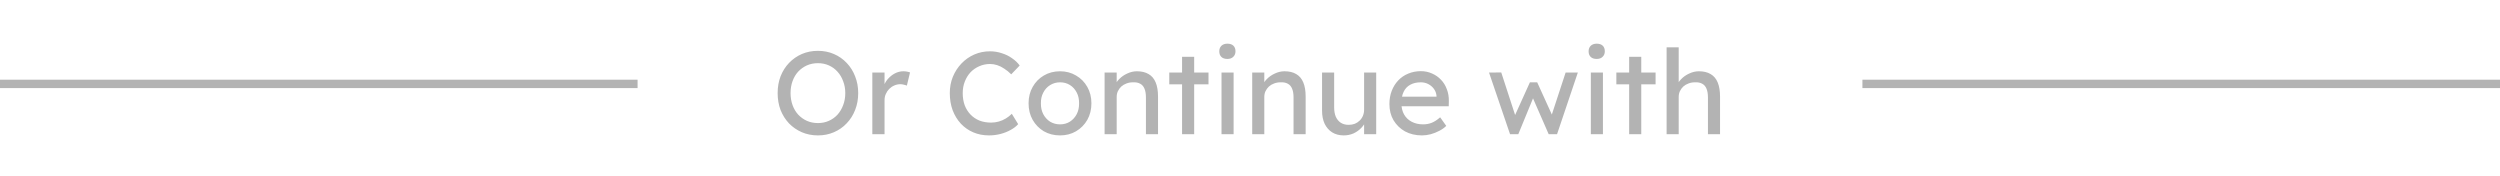 <svg width="298" height="21" viewBox="0 0 298 21" fill="none" xmlns="http://www.w3.org/2000/svg">
<line y1="10" x2="76" y2="10" stroke="#B3B3B3"/>
<path d="M97.496 16.14C96.806 16.14 96.166 16.014 95.579 15.762C95 15.51 94.491 15.16 94.052 14.712C93.623 14.255 93.287 13.723 93.044 13.116C92.811 12.5 92.695 11.828 92.695 11.1C92.695 10.372 92.811 9.705 93.044 9.098C93.287 8.482 93.623 7.95 94.052 7.502C94.491 7.045 95 6.69 95.579 6.438C96.166 6.186 96.806 6.06 97.496 6.06C98.187 6.06 98.822 6.186 99.4 6.438C99.989 6.69 100.497 7.045 100.926 7.502C101.365 7.959 101.701 8.496 101.934 9.112C102.177 9.719 102.298 10.381 102.298 11.1C102.298 11.819 102.177 12.486 101.934 13.102C101.701 13.709 101.365 14.241 100.926 14.698C100.497 15.155 99.989 15.51 99.4 15.762C98.822 16.014 98.187 16.14 97.496 16.14ZM97.496 14.67C97.972 14.67 98.406 14.581 98.799 14.404C99.2 14.227 99.545 13.979 99.835 13.662C100.124 13.335 100.348 12.957 100.506 12.528C100.674 12.089 100.758 11.613 100.758 11.1C100.758 10.587 100.674 10.115 100.506 9.686C100.348 9.247 100.124 8.869 99.835 8.552C99.545 8.225 99.2 7.973 98.799 7.796C98.406 7.619 97.972 7.53 97.496 7.53C97.02 7.53 96.582 7.619 96.18 7.796C95.788 7.973 95.443 8.221 95.144 8.538C94.855 8.855 94.631 9.233 94.472 9.672C94.314 10.101 94.234 10.577 94.234 11.1C94.234 11.613 94.314 12.089 94.472 12.528C94.631 12.967 94.855 13.345 95.144 13.662C95.443 13.979 95.788 14.227 96.18 14.404C96.582 14.581 97.02 14.67 97.496 14.67ZM103.982 16V8.65H105.438V10.96L105.298 10.4C105.4 10.045 105.573 9.723 105.816 9.434C106.068 9.145 106.352 8.916 106.67 8.748C106.996 8.58 107.332 8.496 107.678 8.496C107.836 8.496 107.986 8.51 108.126 8.538C108.275 8.566 108.392 8.599 108.476 8.636L108.098 10.204C107.986 10.157 107.86 10.12 107.72 10.092C107.589 10.055 107.458 10.036 107.328 10.036C107.076 10.036 106.833 10.087 106.6 10.19C106.376 10.283 106.175 10.419 105.998 10.596C105.83 10.764 105.694 10.965 105.592 11.198C105.489 11.422 105.438 11.669 105.438 11.94V16H103.982ZM117.892 16.14C117.211 16.14 116.585 16.019 116.016 15.776C115.447 15.533 114.952 15.188 114.532 14.74C114.112 14.283 113.785 13.746 113.552 13.13C113.328 12.514 113.216 11.837 113.216 11.1C113.216 10.4 113.337 9.751 113.58 9.154C113.832 8.547 114.177 8.015 114.616 7.558C115.055 7.101 115.563 6.746 116.142 6.494C116.721 6.242 117.346 6.116 118.018 6.116C118.494 6.116 118.956 6.191 119.404 6.34C119.861 6.48 120.272 6.681 120.636 6.942C121.009 7.194 121.313 7.483 121.546 7.81L120.538 8.86C120.267 8.589 119.992 8.365 119.712 8.188C119.441 8.001 119.161 7.861 118.872 7.768C118.592 7.675 118.307 7.628 118.018 7.628C117.561 7.628 117.131 7.717 116.73 7.894C116.338 8.062 115.993 8.3 115.694 8.608C115.405 8.916 115.176 9.285 115.008 9.714C114.84 10.134 114.756 10.596 114.756 11.1C114.756 11.632 114.835 12.117 114.994 12.556C115.162 12.985 115.395 13.354 115.694 13.662C115.993 13.97 116.347 14.208 116.758 14.376C117.178 14.535 117.64 14.614 118.144 14.614C118.452 14.614 118.755 14.572 119.054 14.488C119.353 14.404 119.633 14.283 119.894 14.124C120.155 13.965 120.393 13.779 120.608 13.564L121.364 14.796C121.149 15.048 120.855 15.277 120.482 15.482C120.118 15.687 119.707 15.851 119.25 15.972C118.802 16.084 118.349 16.14 117.892 16.14ZM126.358 16.14C125.639 16.14 124.995 15.977 124.426 15.65C123.866 15.314 123.423 14.861 123.096 14.292C122.769 13.713 122.606 13.055 122.606 12.318C122.606 11.581 122.769 10.927 123.096 10.358C123.423 9.779 123.866 9.327 124.426 9C124.995 8.664 125.639 8.496 126.358 8.496C127.067 8.496 127.702 8.664 128.262 9C128.831 9.327 129.279 9.779 129.606 10.358C129.933 10.927 130.096 11.581 130.096 12.318C130.096 13.055 129.933 13.713 129.606 14.292C129.279 14.861 128.831 15.314 128.262 15.65C127.702 15.977 127.067 16.14 126.358 16.14ZM126.358 14.824C126.797 14.824 127.189 14.717 127.534 14.502C127.879 14.278 128.15 13.979 128.346 13.606C128.542 13.223 128.635 12.794 128.626 12.318C128.635 11.833 128.542 11.403 128.346 11.03C128.15 10.647 127.879 10.349 127.534 10.134C127.189 9.919 126.797 9.812 126.358 9.812C125.919 9.812 125.523 9.924 125.168 10.148C124.823 10.363 124.552 10.661 124.356 11.044C124.16 11.417 124.067 11.842 124.076 12.318C124.067 12.794 124.16 13.223 124.356 13.606C124.552 13.979 124.823 14.278 125.168 14.502C125.523 14.717 125.919 14.824 126.358 14.824ZM131.667 16V8.65H133.109V10.162L132.857 10.33C132.951 10.003 133.133 9.705 133.403 9.434C133.674 9.154 133.996 8.93 134.369 8.762C134.743 8.585 135.125 8.496 135.517 8.496C136.077 8.496 136.544 8.608 136.917 8.832C137.291 9.047 137.571 9.378 137.757 9.826C137.944 10.274 138.037 10.839 138.037 11.52V16H136.595V11.618C136.595 11.198 136.539 10.853 136.427 10.582C136.315 10.302 136.143 10.101 135.909 9.98C135.676 9.849 135.387 9.793 135.041 9.812C134.761 9.812 134.505 9.859 134.271 9.952C134.038 10.036 133.833 10.157 133.655 10.316C133.487 10.475 133.352 10.661 133.249 10.876C133.156 11.081 133.109 11.305 133.109 11.548V16H132.395C132.274 16 132.153 16 132.031 16C131.91 16 131.789 16 131.667 16ZM140.903 16V6.774H142.345V16H140.903ZM139.377 10.05V8.65H144.053V10.05H139.377ZM145.604 16V8.65H147.046V16H145.604ZM146.304 7.026C145.996 7.026 145.758 6.947 145.59 6.788C145.422 6.629 145.338 6.405 145.338 6.116C145.338 5.845 145.422 5.626 145.59 5.458C145.768 5.29 146.006 5.206 146.304 5.206C146.612 5.206 146.85 5.285 147.018 5.444C147.186 5.603 147.27 5.827 147.27 6.116C147.27 6.387 147.182 6.606 147.004 6.774C146.836 6.942 146.603 7.026 146.304 7.026ZM149.263 16V8.65H150.705V10.162L150.453 10.33C150.546 10.003 150.728 9.705 150.999 9.434C151.27 9.154 151.592 8.93 151.965 8.762C152.338 8.585 152.721 8.496 153.113 8.496C153.673 8.496 154.14 8.608 154.513 8.832C154.886 9.047 155.166 9.378 155.353 9.826C155.54 10.274 155.633 10.839 155.633 11.52V16H154.191V11.618C154.191 11.198 154.135 10.853 154.023 10.582C153.911 10.302 153.738 10.101 153.505 9.98C153.272 9.849 152.982 9.793 152.637 9.812C152.357 9.812 152.1 9.859 151.867 9.952C151.634 10.036 151.428 10.157 151.251 10.316C151.083 10.475 150.948 10.661 150.845 10.876C150.752 11.081 150.705 11.305 150.705 11.548V16H149.991C149.87 16 149.748 16 149.627 16C149.506 16 149.384 16 149.263 16ZM160.165 16.14C159.642 16.14 159.185 16.019 158.793 15.776C158.41 15.533 158.112 15.193 157.897 14.754C157.692 14.315 157.589 13.793 157.589 13.186V8.65H159.031V12.794C159.031 13.223 159.096 13.597 159.227 13.914C159.367 14.222 159.563 14.46 159.815 14.628C160.076 14.796 160.389 14.88 160.753 14.88C161.024 14.88 161.271 14.838 161.495 14.754C161.719 14.661 161.91 14.535 162.069 14.376C162.237 14.217 162.368 14.026 162.461 13.802C162.554 13.578 162.601 13.335 162.601 13.074V8.65H164.043V16H162.601V14.46L162.853 14.292C162.741 14.637 162.55 14.95 162.279 15.23C162.018 15.51 161.705 15.734 161.341 15.902C160.977 16.061 160.585 16.14 160.165 16.14ZM169.496 16.14C168.74 16.14 168.068 15.981 167.48 15.664C166.901 15.337 166.444 14.894 166.108 14.334C165.781 13.774 165.618 13.13 165.618 12.402C165.618 11.823 165.711 11.296 165.898 10.82C166.084 10.344 166.341 9.933 166.668 9.588C167.004 9.233 167.4 8.963 167.858 8.776C168.324 8.58 168.828 8.482 169.37 8.482C169.846 8.482 170.289 8.575 170.7 8.762C171.11 8.939 171.465 9.187 171.764 9.504C172.072 9.821 172.305 10.199 172.464 10.638C172.632 11.067 172.711 11.539 172.702 12.052L172.688 12.668H166.682L166.36 11.52H171.442L171.232 11.758V11.422C171.204 11.114 171.101 10.839 170.924 10.596C170.746 10.353 170.522 10.162 170.252 10.022C169.981 9.882 169.687 9.812 169.37 9.812C168.866 9.812 168.441 9.91 168.096 10.106C167.75 10.293 167.489 10.573 167.312 10.946C167.134 11.31 167.046 11.763 167.046 12.304C167.046 12.817 167.153 13.265 167.368 13.648C167.582 14.021 167.886 14.311 168.278 14.516C168.67 14.721 169.122 14.824 169.636 14.824C170 14.824 170.336 14.763 170.644 14.642C170.961 14.521 171.302 14.301 171.666 13.984L172.394 15.006C172.17 15.23 171.894 15.426 171.568 15.594C171.25 15.762 170.91 15.897 170.546 16C170.191 16.093 169.841 16.14 169.496 16.14ZM179.999 16L177.493 8.65L178.949 8.636L180.741 14.138L180.419 14.11L182.365 9.812H183.233L185.193 14.124L184.815 14.152L186.621 8.65H188.077L185.599 16H184.605L182.561 11.324L182.883 11.366L180.979 16H179.999ZM189.628 16V8.65H191.07V16H189.628ZM190.328 7.026C190.02 7.026 189.782 6.947 189.614 6.788C189.446 6.629 189.362 6.405 189.362 6.116C189.362 5.845 189.446 5.626 189.614 5.458C189.791 5.29 190.029 5.206 190.328 5.206C190.636 5.206 190.874 5.285 191.042 5.444C191.21 5.603 191.294 5.827 191.294 6.116C191.294 6.387 191.205 6.606 191.028 6.774C190.86 6.942 190.627 7.026 190.328 7.026ZM194.196 16V6.774H195.638V16H194.196ZM192.67 10.05V8.65H197.346V10.05H192.67ZM198.659 16V5.64H200.101V10.162L199.849 10.33C199.943 10.003 200.125 9.705 200.395 9.434C200.666 9.154 200.988 8.93 201.361 8.762C201.735 8.585 202.117 8.496 202.509 8.496C203.069 8.496 203.536 8.608 203.909 8.832C204.283 9.047 204.563 9.378 204.749 9.826C204.936 10.274 205.029 10.839 205.029 11.52V16H203.587V11.618C203.587 11.198 203.531 10.853 203.419 10.582C203.307 10.302 203.135 10.101 202.901 9.98C202.668 9.849 202.379 9.793 202.033 9.812C201.753 9.812 201.497 9.859 201.263 9.952C201.03 10.036 200.825 10.157 200.647 10.316C200.479 10.475 200.344 10.661 200.241 10.876C200.148 11.081 200.101 11.305 200.101 11.548V16H199.387C199.266 16 199.145 16 199.023 16C198.902 16 198.781 16 198.659 16Z" fill="#B3B3B3"/>
<line x1="222" y1="10" x2="298" y2="10" stroke="#B3B3B3"/>
</svg>
